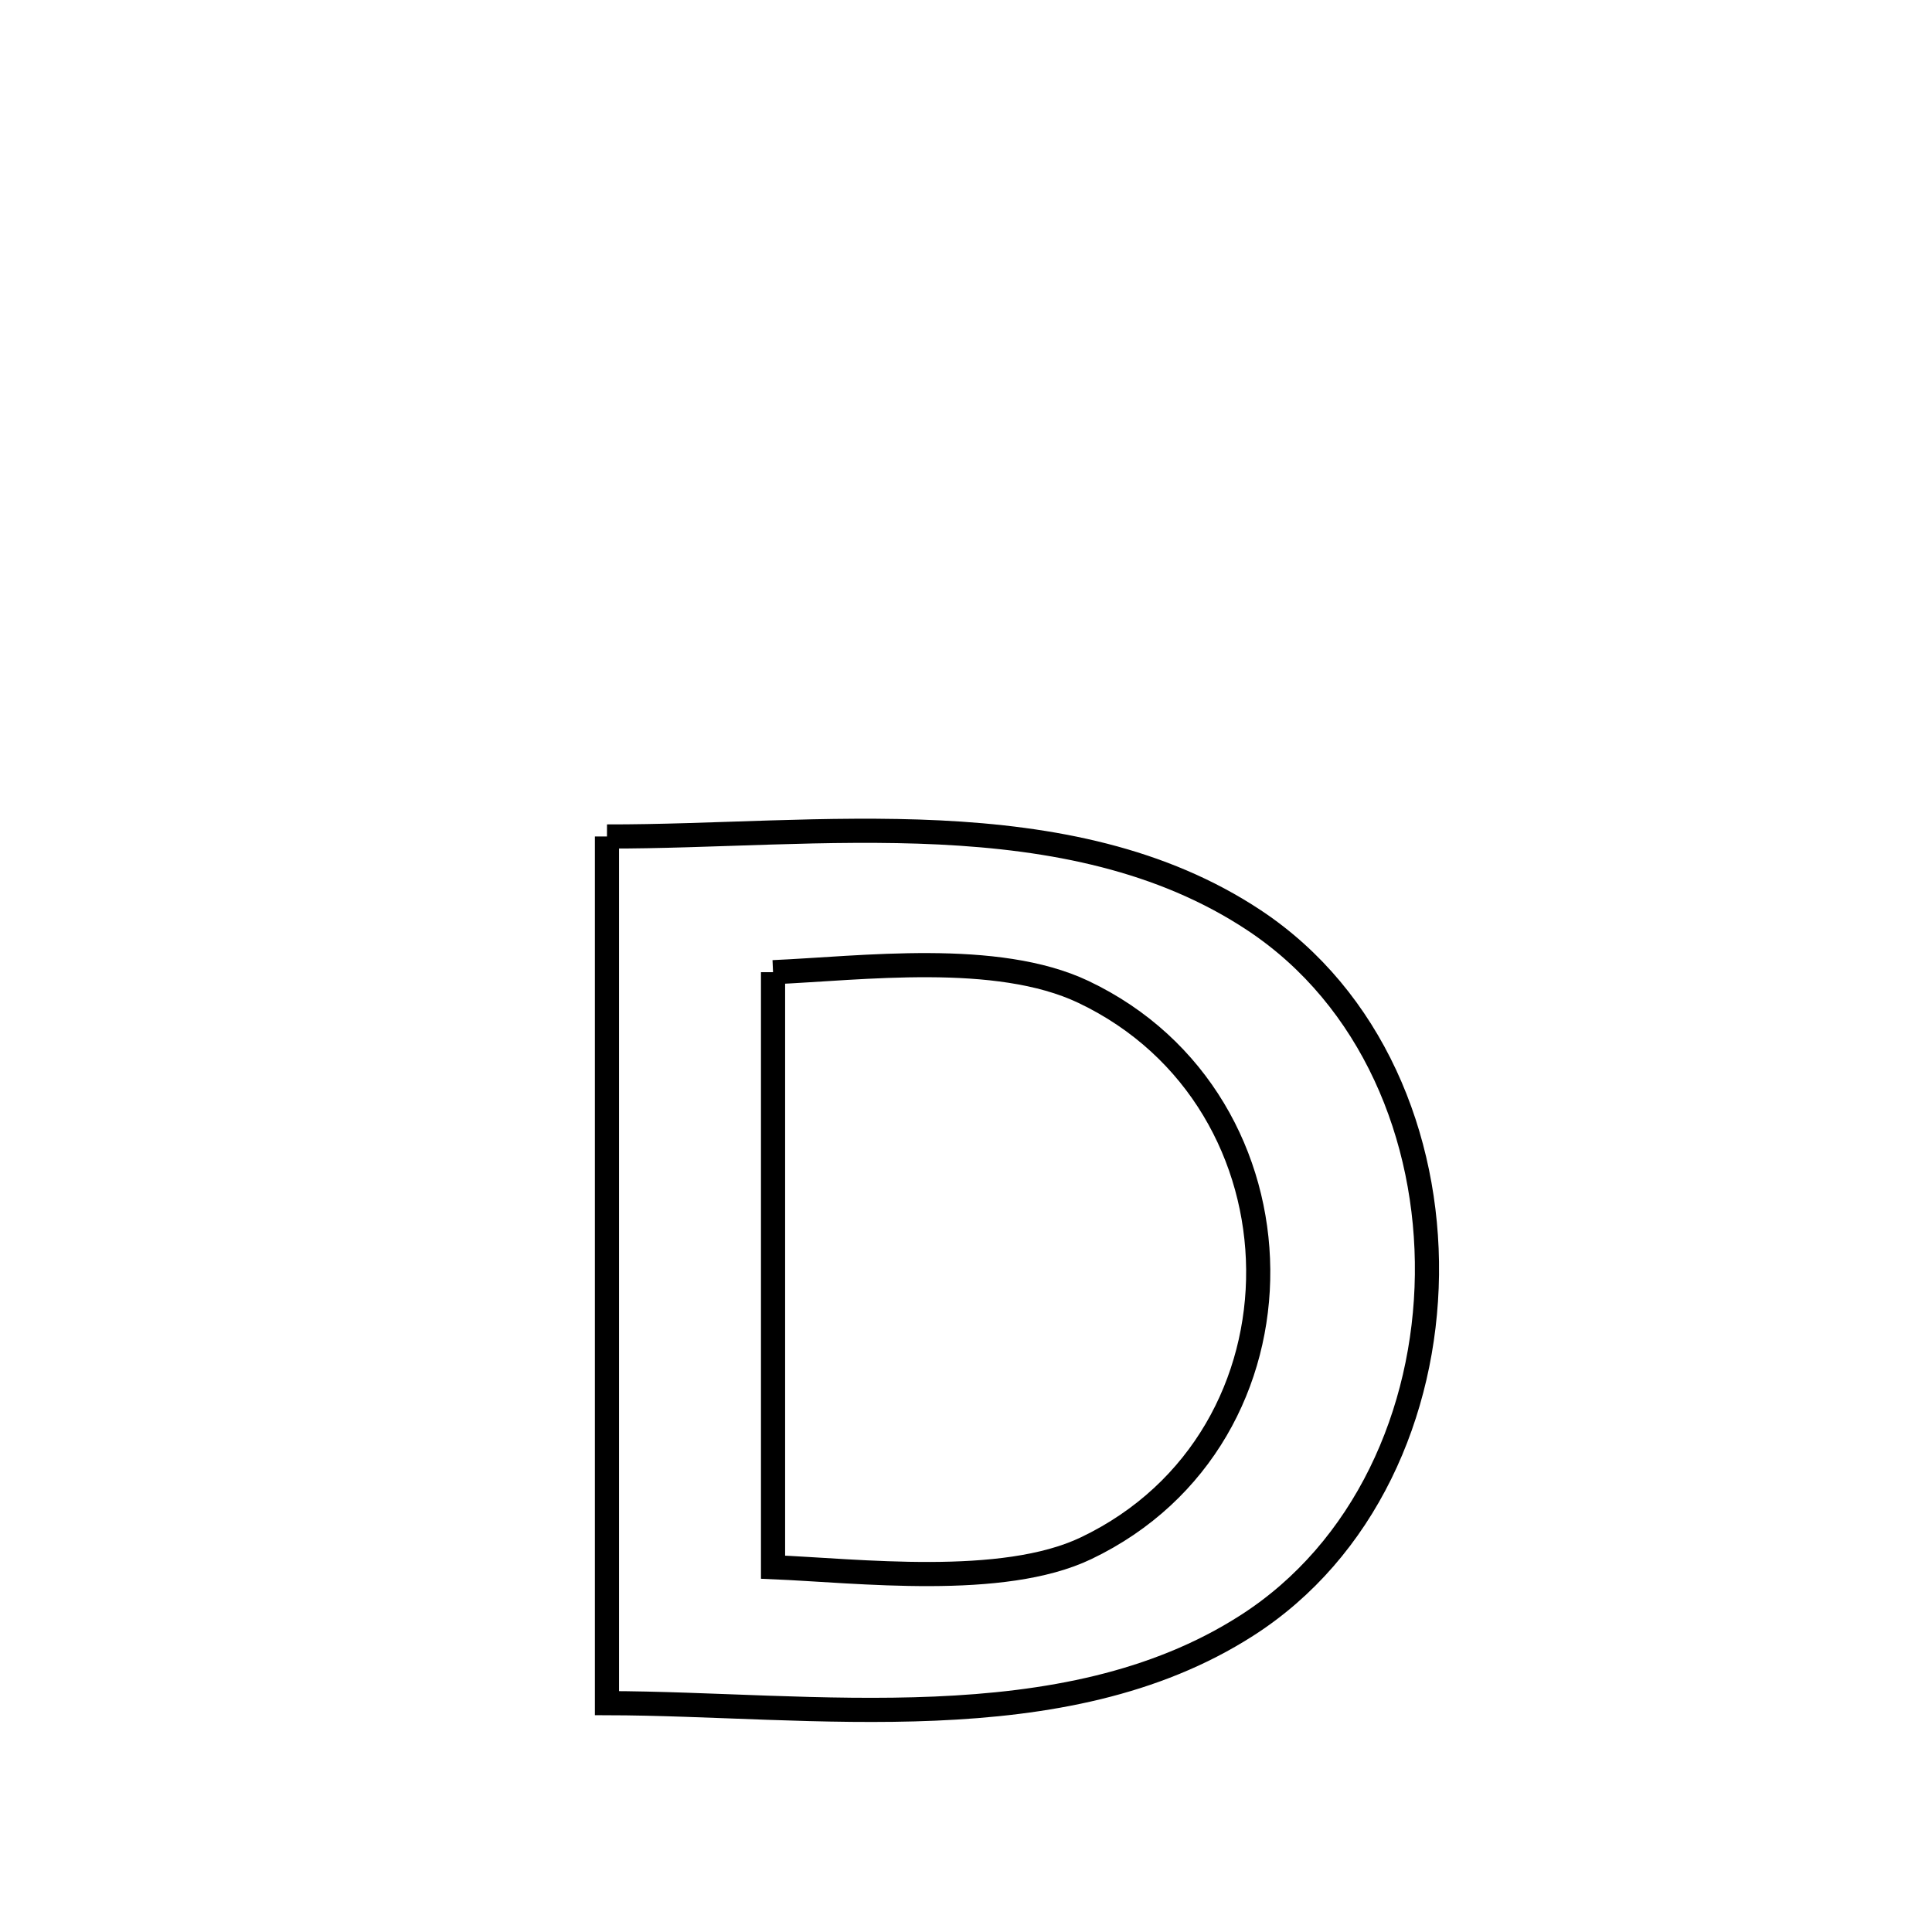 <svg xmlns="http://www.w3.org/2000/svg" viewBox="0.0 0.0 24.0 24.0" height="200px" width="200px"><path fill="none" stroke="black" stroke-width=".3" stroke-opacity="1.0"  filling="0" d="M7.54 10.391 L7.54 10.391 C8.84 10.394 10.275 10.273 11.672 10.341 C13.069 10.41 14.429 10.669 15.582 11.434 C17.038 12.401 17.747 14.122 17.726 15.836 C17.705 17.549 16.953 19.257 15.485 20.195 C14.345 20.925 12.997 21.166 11.615 21.225 C10.233 21.284 8.817 21.16 7.54 21.157 L7.54 21.157 C7.54 19.363 7.54 17.569 7.54 15.774 C7.54 13.98 7.54 12.186 7.54 10.391 L7.54 10.391"></path>
<path fill="none" stroke="black" stroke-width=".3" stroke-opacity="1.0"  filling="0" d="M9.603 12.077 L9.603 12.077 C10.706 12.029 12.38 11.81 13.459 12.322 C14.888 13.001 15.618 14.383 15.63 15.769 C15.642 17.154 14.936 18.542 13.493 19.232 C12.453 19.73 10.659 19.512 9.603 19.468 L9.603 19.468 C9.603 17.004 9.603 14.54 9.603 12.077 L9.603 12.077"></path></svg>